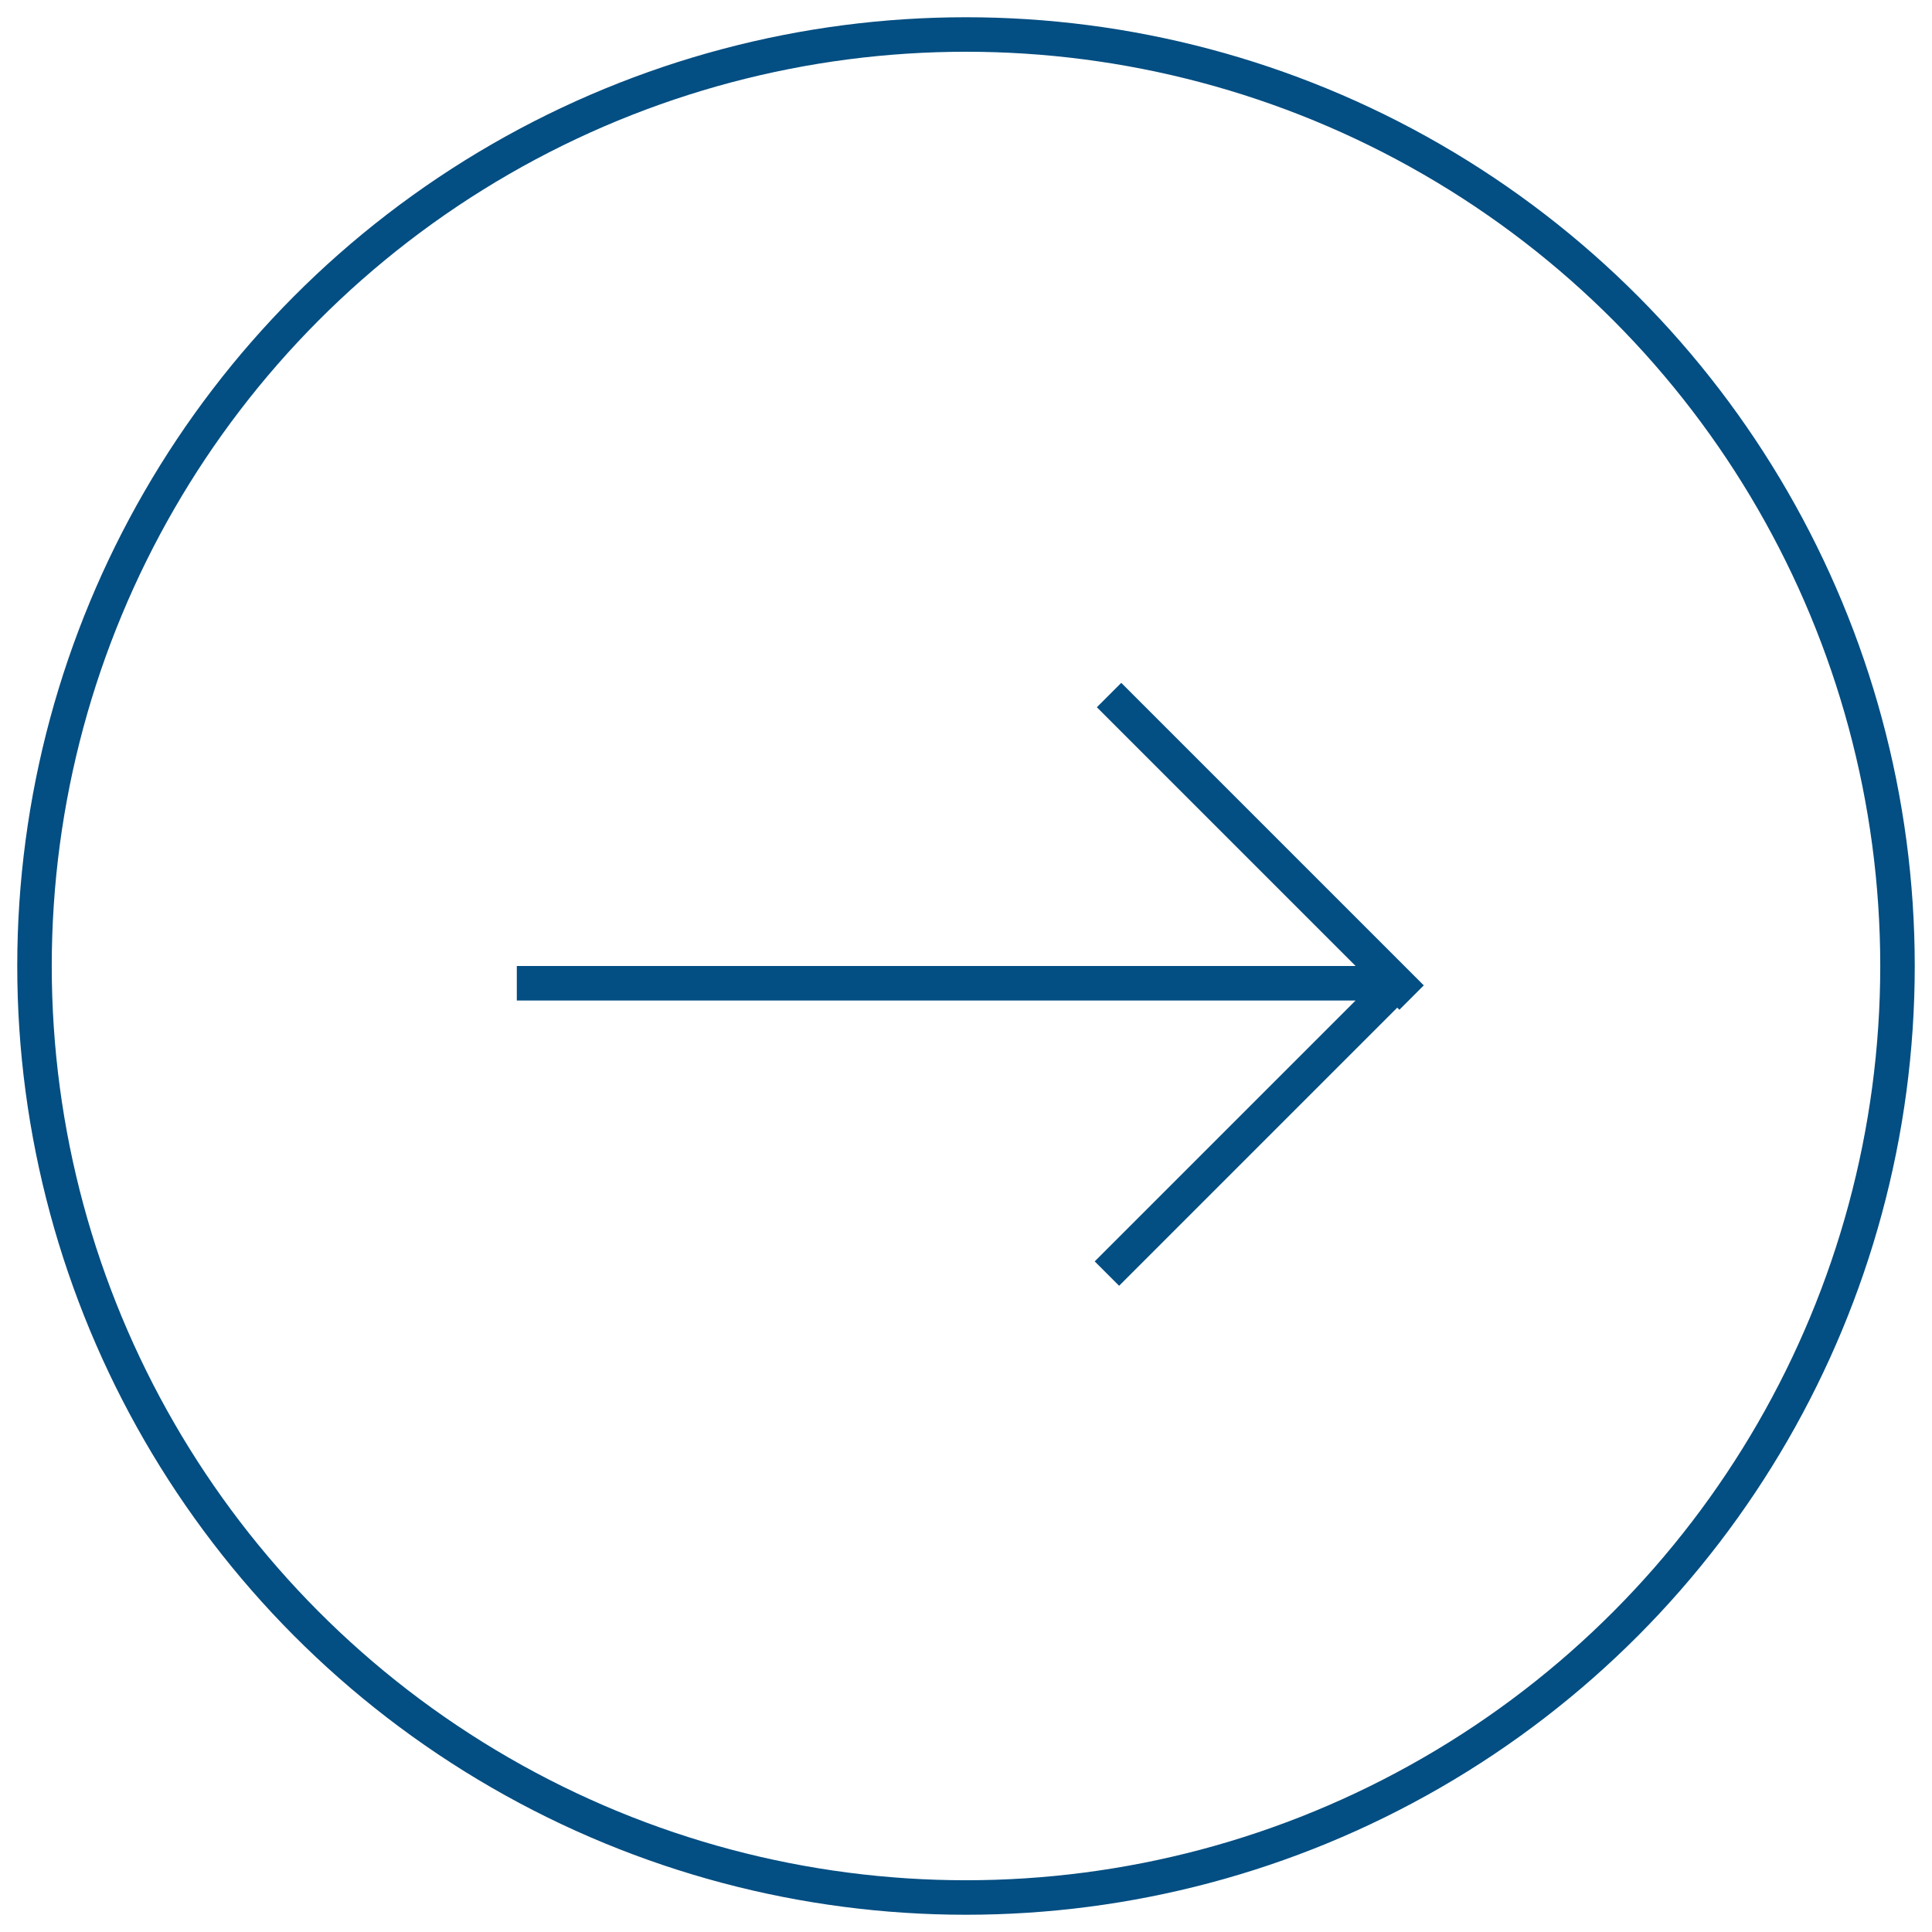 <svg width="56" height="56" viewBox="0 0 56 56" xmlns="http://www.w3.org/2000/svg"><g transform="translate(-99 1)" stroke="#034E82" fill="none" fill-rule="evenodd"><circle transform="matrix(-1 0 0 1 254 0)" cx="127" cy="27" r="27"/><g stroke-linecap="square"><path d="M139.5 27.5l-8.062 8.062M138.5 27.5h-24.02M131.5 19.5l8.062 8.062"/></g></g></svg>
